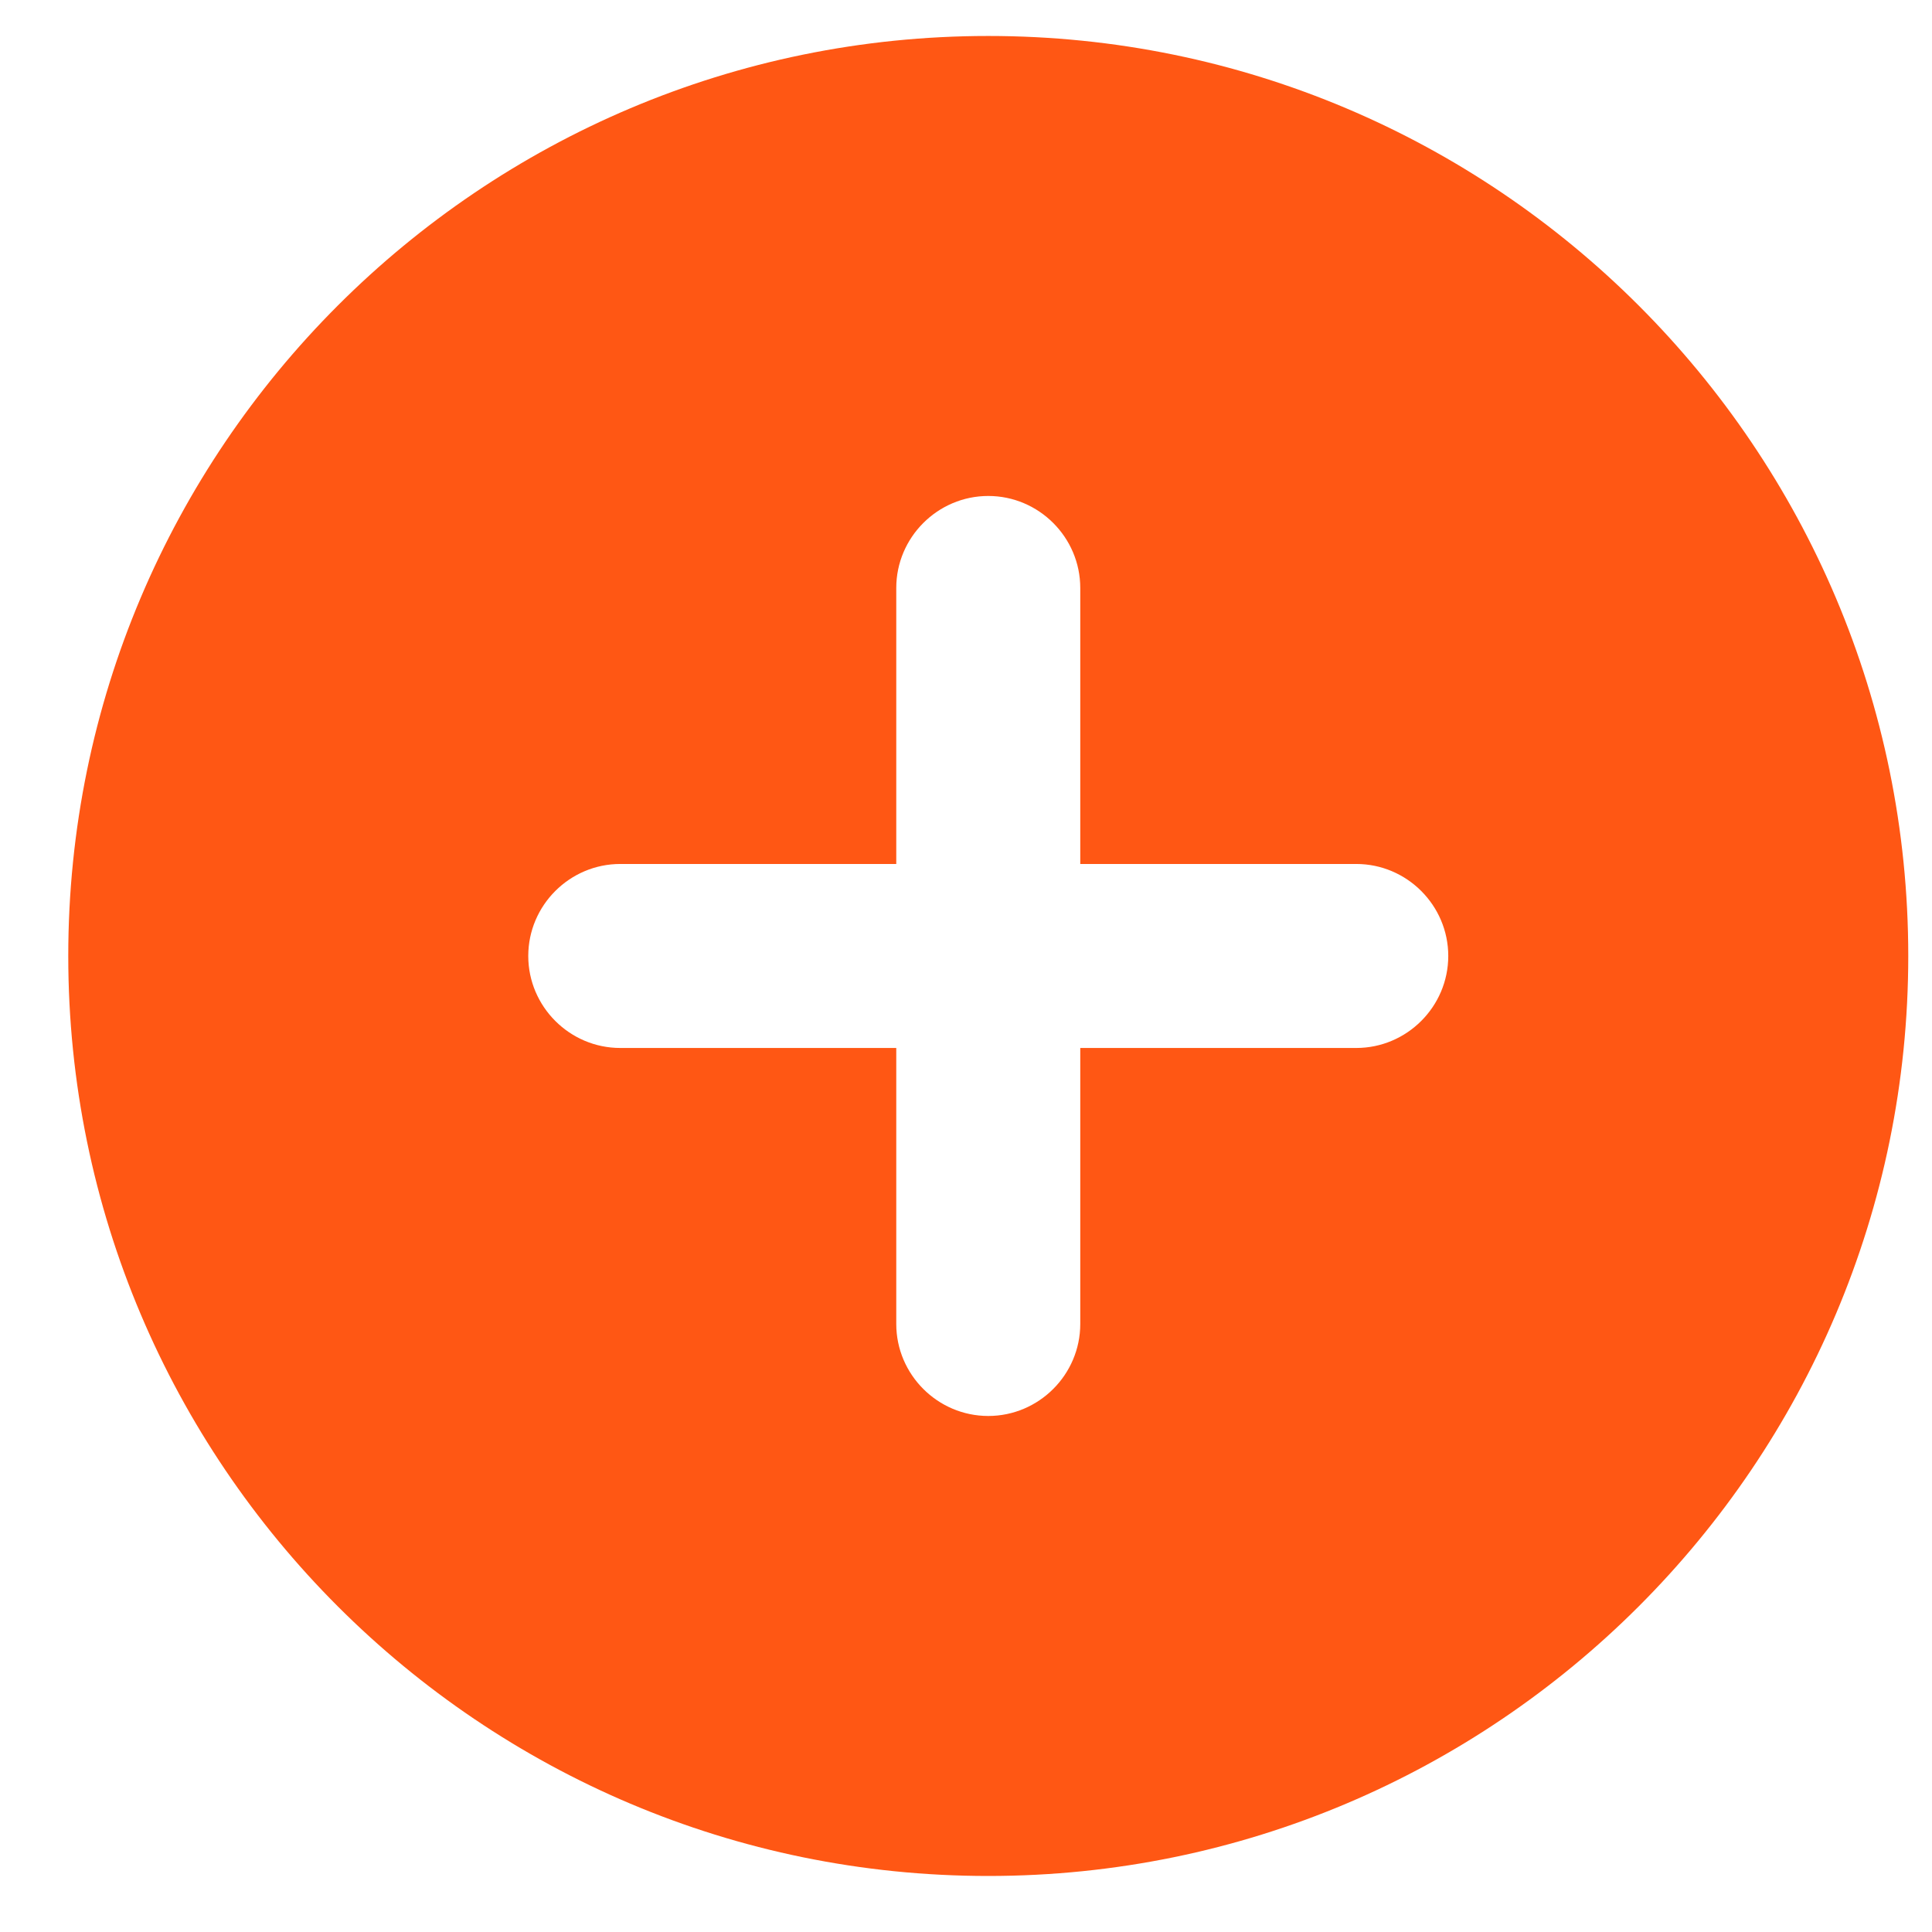 <svg width="21" height="21" viewBox="0 0 21 21" fill="none" xmlns="http://www.w3.org/2000/svg">
<path d="M10.742 0.391C5.222 0.391 0.742 4.871 0.742 10.391C0.742 15.911 5.222 20.391 10.742 20.391C16.262 20.391 20.742 15.911 20.742 10.391C20.742 4.871 16.262 0.391 10.742 0.391ZM14.742 11.391H11.742V14.391C11.742 14.941 11.292 15.391 10.742 15.391C10.192 15.391 9.742 14.941 9.742 14.391V11.391H6.742C6.192 11.391 5.742 10.941 5.742 10.391C5.742 9.841 6.192 9.391 6.742 9.391H9.742V6.391C9.742 5.841 10.192 5.391 10.742 5.391C11.292 5.391 11.742 5.841 11.742 6.391V9.391H14.742C15.292 9.391 15.742 9.841 15.742 10.391C15.742 10.941 15.292 11.391 14.742 11.391Z" fill="#FF5714"/>
</svg>
